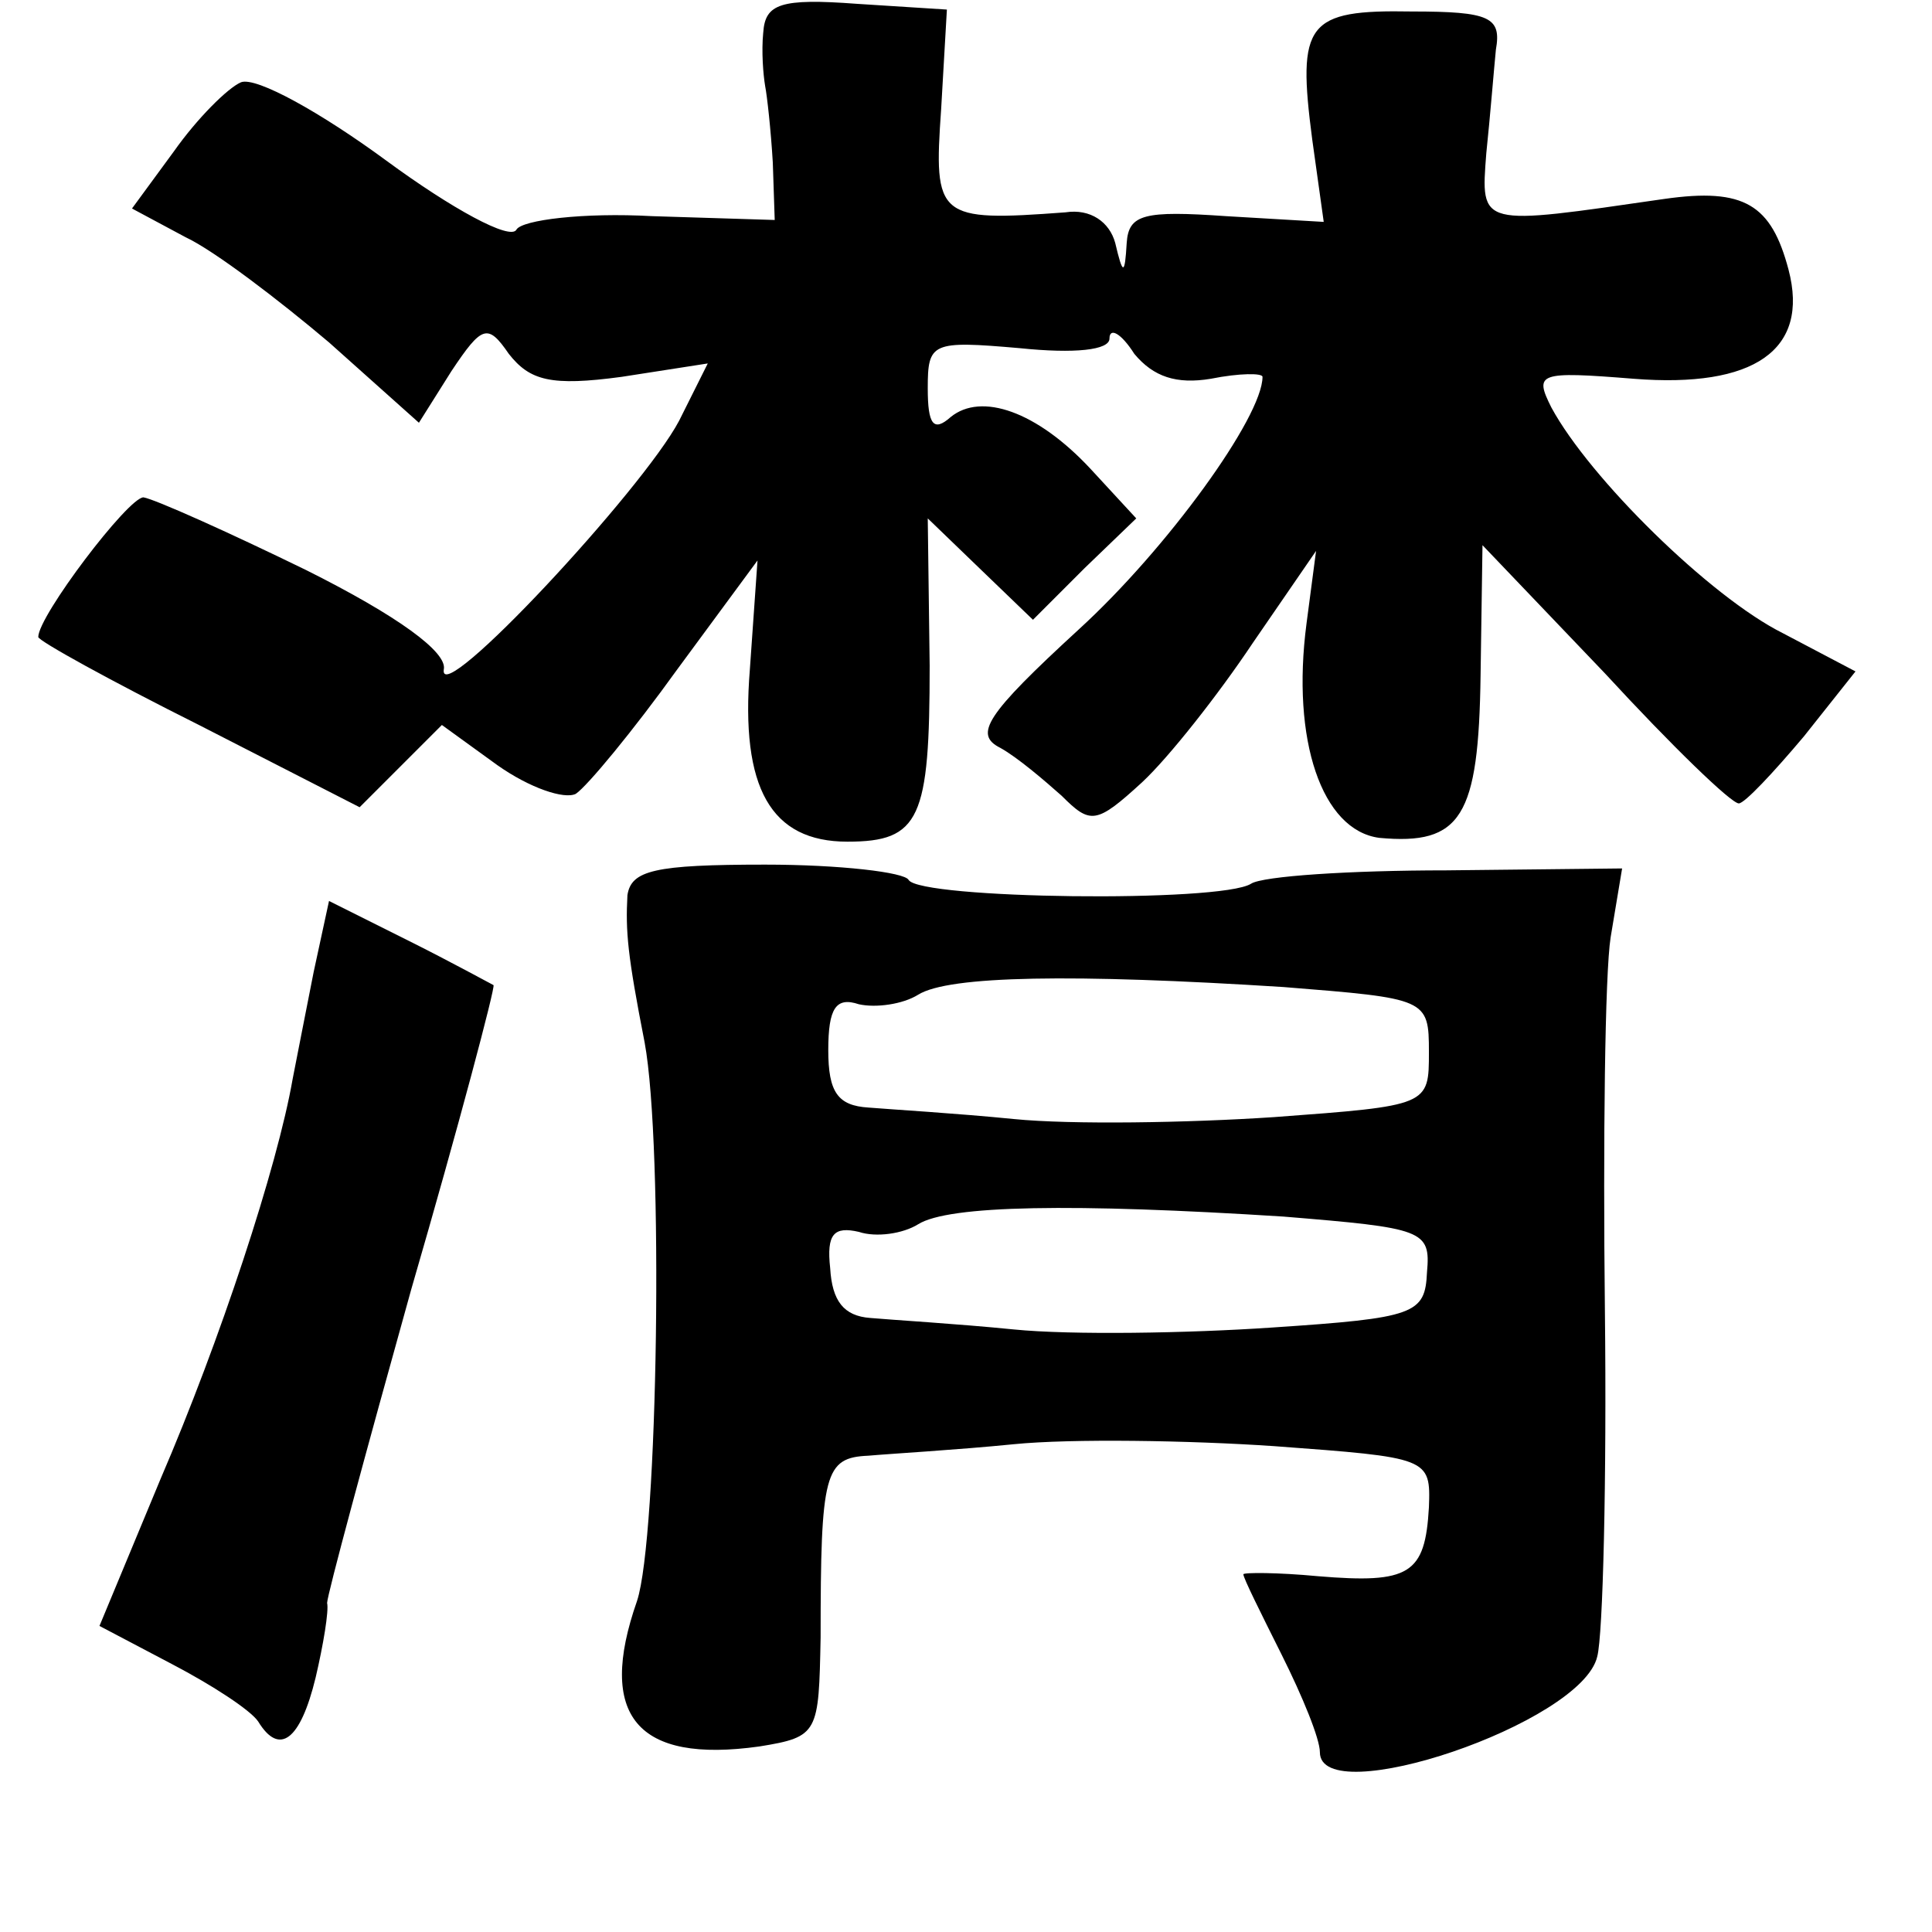 <?xml version="1.0" standalone="no"?>
<!DOCTYPE svg PUBLIC "-//W3C//DTD SVG 20010904//EN"
 "http://www.w3.org/TR/2001/REC-SVG-20010904/DTD/svg10.dtd">
<svg version="1.0" xmlns="http://www.w3.org/2000/svg"
 width="101pt" height="101pt" viewBox="0 0 101 101"
 preserveAspectRatio="xMidYMid meet">
<g transform="translate(0,101) scale(0.1,-0.1)"
fill="#000000" stroke="none">
<path d="M399 993 c-1 -10 0 -22 1 -28 1 -5 3 -23 4 -40 l1 -30 -64 2 c-36 2
-68 -2 -71 -7 -3 -6 -34 11 -68 36 -34 25 -68 44 -76 41 -7 -3 -23 -19 -35
-36 l-22 -30 28 -15 c15 -7 49 -33 75 -55 l47 -42 17 27 c16 24 19 25 30 9 11
-14 22 -17 59 -12 l45 7 -15 -30 c-19 -36 -126 -151 -123 -130 2 9 -24 28 -72
52 -41 20 -79 37 -85 38 -8 0 -55 -62 -55 -73 0 -2 38 -23 84 -46 l84 -43 22
22 21 21 29 -21 c17 -12 35 -18 41 -15 6 4 30 33 53 65 l42 57 -4 -57 c-5 -62
11 -90 51 -90 38 0 43 12 43 92 l-1 77 28 -27 27 -26 27 27 27 26 -24 26 c-28
30 -57 40 -73 27 -9 -8 -12 -4 -12 15 0 24 2 25 48 21 29 -3 47 -1 47 5 0 6 6
3 13 -8 10 -12 22 -16 40 -13 15 3 27 3 27 1 0 -21 -50 -90 -96 -132 -49 -45
-55 -55 -41 -62 9 -5 23 -17 32 -25 15 -15 18 -15 42 7 14 13 40 46 58 73 l33
48 -5 -38 c-8 -61 8 -108 38 -112 43 -4 52 11 53 85 l1 68 64 -67 c35 -38 66
-68 70 -68 3 0 18 16 34 35 l27 34 -38 20 c-38 19 -101 81 -121 118 -9 18 -7
19 43 15 63 -5 92 15 81 57 -9 34 -23 43 -65 37 -97 -14 -96 -15 -93 24 2 19
4 44 5 54 3 17 -3 20 -44 20 -55 1 -60 -6 -52 -67 l6 -43 -51 3 c-43 3 -51 1
-52 -14 -1 -17 -2 -17 -6 0 -3 11 -13 18 -26 16 -67 -5 -69 -3 -65 54 l3 52
-47 3 c-40 3 -48 0 -49 -15z"/>
<path d="M328 542 c-1 -19 0 -31 9 -77 10 -54 7 -259 -4 -292 -21 -60 0 -85
64 -76 31 5 31 7 32 57 0 86 2 94 25 95 11 1 46 3 76 6 30 3 92 2 136 -1 81
-6 82 -6 81 -32 -2 -35 -10 -40 -58 -36 -21 2 -39 2 -39 1 0 -2 9 -20 20 -42
11 -22 20 -44 20 -51 0 -31 137 15 145 50 3 11 5 93 4 181 -1 88 0 176 3 195
l6 36 -92 -1 c-50 0 -96 -3 -102 -7 -16 -10 -173 -8 -179 2 -2 4 -36 8 -75 8
-58 0 -70 -3 -72 -16z m343 -48 c75 -6 76 -6 76 -34 0 -28 0 -28 -81 -34 -45
-3 -106 -4 -136 -1 -30 3 -64 5 -76 6 -16 1 -21 8 -21 30 0 22 4 28 16 24 9
-2 23 0 31 5 16 10 81 11 191 4z m0 -120 c73 -6 77 -7 75 -29 -1 -22 -6 -24
-81 -29 -44 -3 -105 -4 -135 -1 -30 3 -64 5 -75 6 -14 1 -20 9 -21 26 -2 18 2
22 15 19 9 -3 23 -1 31 4 16 10 81 11 191 4z"/>
<path d="M164 502 c-4 -20 -9 -46 -11 -56 -8 -46 -38 -137 -69 -209 l-32 -77
38 -20 c21 -11 41 -24 45 -30 11 -18 22 -10 30 23 4 17 7 35 6 39 0 4 20 78
44 164 25 86 44 158 43 159 -2 1 -22 12 -44 23 l-42 21 -8 -37z"/>
</g>
</svg>
